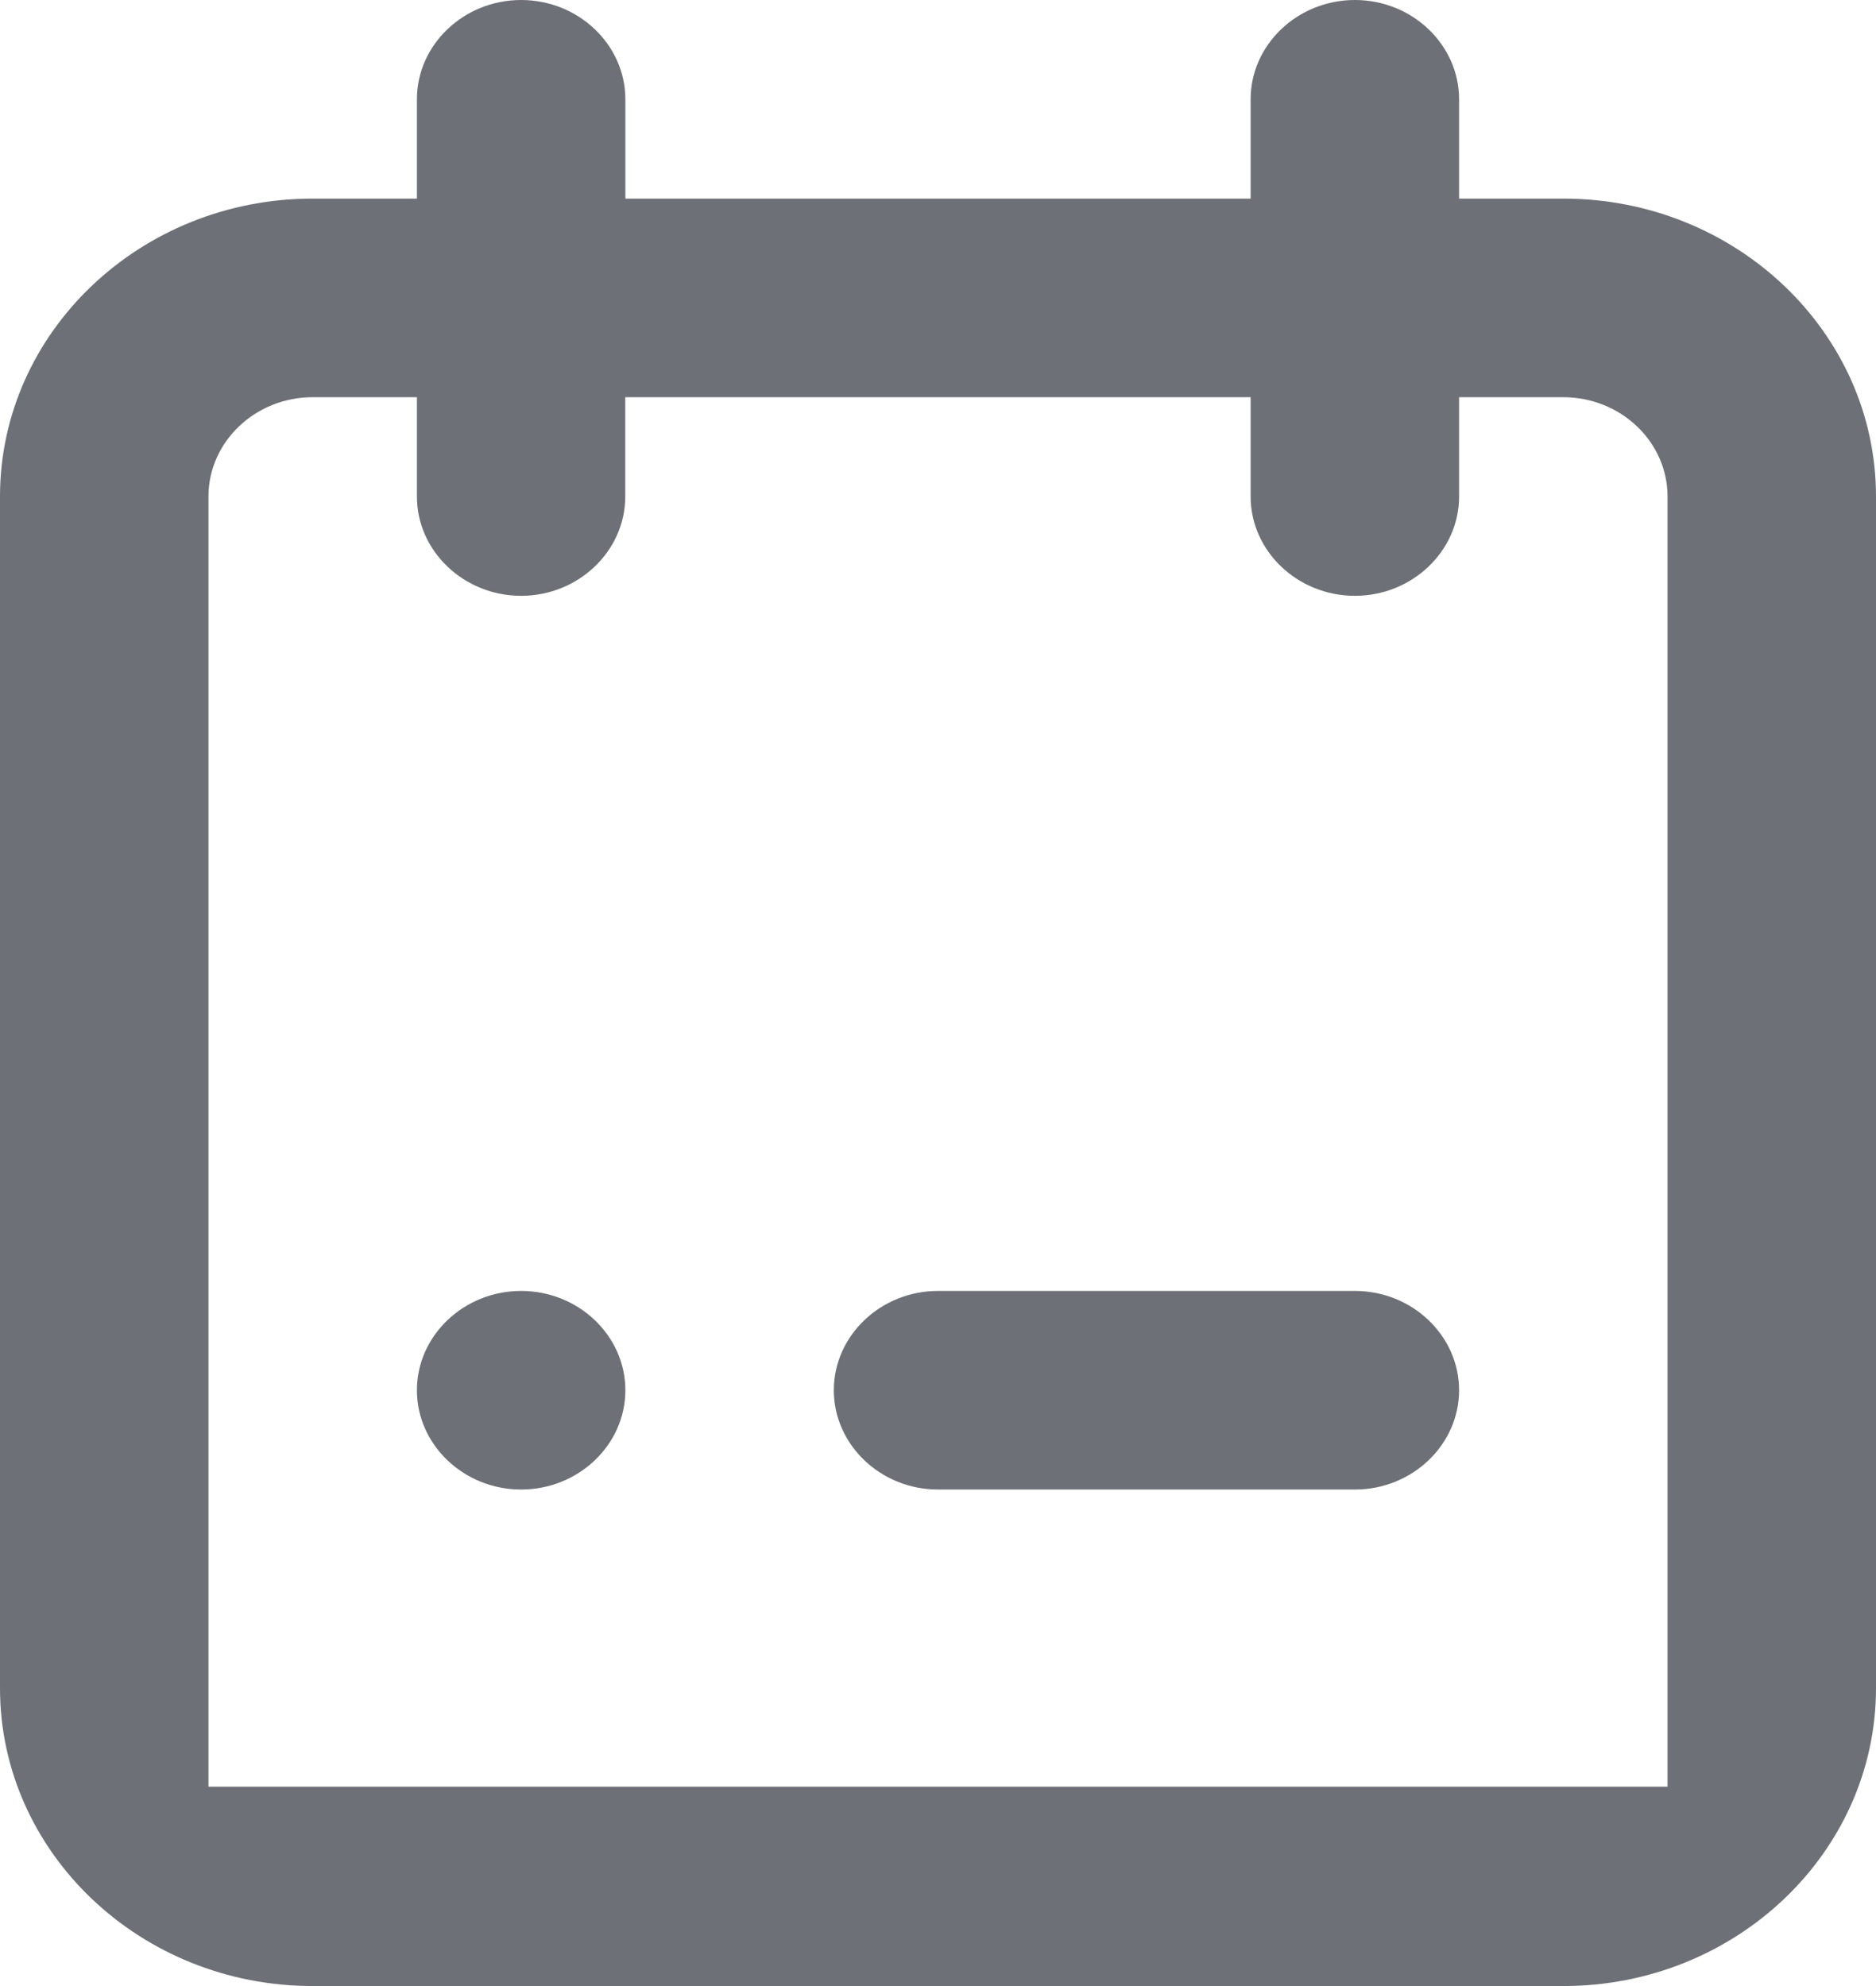 <svg width="17" height="18" viewBox="0 0 17 18" fill="none" xmlns="http://www.w3.org/2000/svg">
<g opacity="0.8">
<path fill-rule="evenodd" clip-rule="evenodd" d="M13.222 0.9V1.8H14.167C15.729 1.8 17 3.011 17 4.5V15.3C17 16.789 15.729 18 14.167 18H2.833C1.271 18 0 16.789 0 15.3V4.5C0 3.011 1.271 1.8 2.833 1.8H3.778V0.9C3.778 0.405 4.203 0 4.722 0C5.242 0 5.667 0.405 5.667 0.9V1.8H11.333V0.9C11.333 0.405 11.758 0 12.278 0C12.797 0 13.222 0.405 13.222 0.9ZM1.889 16.193H15.111V4.5C15.111 4.004 14.687 3.6 14.166 3.6H13.222V4.5C13.222 4.995 12.797 5.4 12.278 5.4C11.758 5.4 11.333 4.995 11.333 4.5V3.6H5.666V4.5C5.666 4.995 5.241 5.4 4.722 5.4C4.203 5.4 3.778 4.995 3.778 4.5V3.6H2.833C2.313 3.6 1.889 4.004 1.889 4.5V16.193ZM8.5 13.5H12.278C12.797 13.5 13.222 13.095 13.222 12.6C13.222 12.105 12.797 11.7 12.278 11.7H8.5C7.981 11.7 7.556 12.105 7.556 12.6C7.556 13.095 7.981 13.5 8.5 13.5ZM4.722 13.5C4.203 13.5 3.778 13.095 3.778 12.6C3.778 12.105 4.203 11.7 4.722 11.7C5.242 11.7 5.667 12.105 5.667 12.6C5.667 13.095 5.242 13.5 4.722 13.5Z" fill="#4A4C55"/>
<mask id="mask0_6_4" style="mask-type:alpha" maskUnits="userSpaceOnUse" x="0" y="0" width="17" height="18">
<path fill-rule="evenodd" clip-rule="evenodd" d="M13.222 0.9V1.8H14.167C15.729 1.8 17 3.011 17 4.5V15.3C17 16.789 15.729 18 14.167 18H2.833C1.271 18 0 16.789 0 15.3V4.5C0 3.011 1.271 1.8 2.833 1.8H3.778V0.9C3.778 0.405 4.203 0 4.722 0C5.242 0 5.667 0.405 5.667 0.9V1.8H11.333V0.9C11.333 0.405 11.758 0 12.278 0C12.797 0 13.222 0.405 13.222 0.9ZM1.889 16.193H15.111V4.5C15.111 4.004 14.687 3.6 14.166 3.6H13.222V4.5C13.222 4.995 12.797 5.4 12.278 5.4C11.758 5.4 11.333 4.995 11.333 4.5V3.6H5.666V4.5C5.666 4.995 5.241 5.4 4.722 5.4C4.203 5.4 3.778 4.995 3.778 4.5V3.6H2.833C2.313 3.6 1.889 4.004 1.889 4.5V16.193ZM8.5 13.5H12.278C12.797 13.5 13.222 13.095 13.222 12.6C13.222 12.105 12.797 11.7 12.278 11.7H8.5C7.981 11.7 7.556 12.105 7.556 12.6C7.556 13.095 7.981 13.5 8.5 13.5ZM4.722 13.5C4.203 13.5 3.778 13.095 3.778 12.6C3.778 12.105 4.203 11.7 4.722 11.7C5.242 11.7 5.667 12.105 5.667 12.6C5.667 13.095 5.242 13.5 4.722 13.5Z" fill="white"/>
</mask>
<g mask="url(#mask0_6_4)">
</g>
</g>
</svg>
